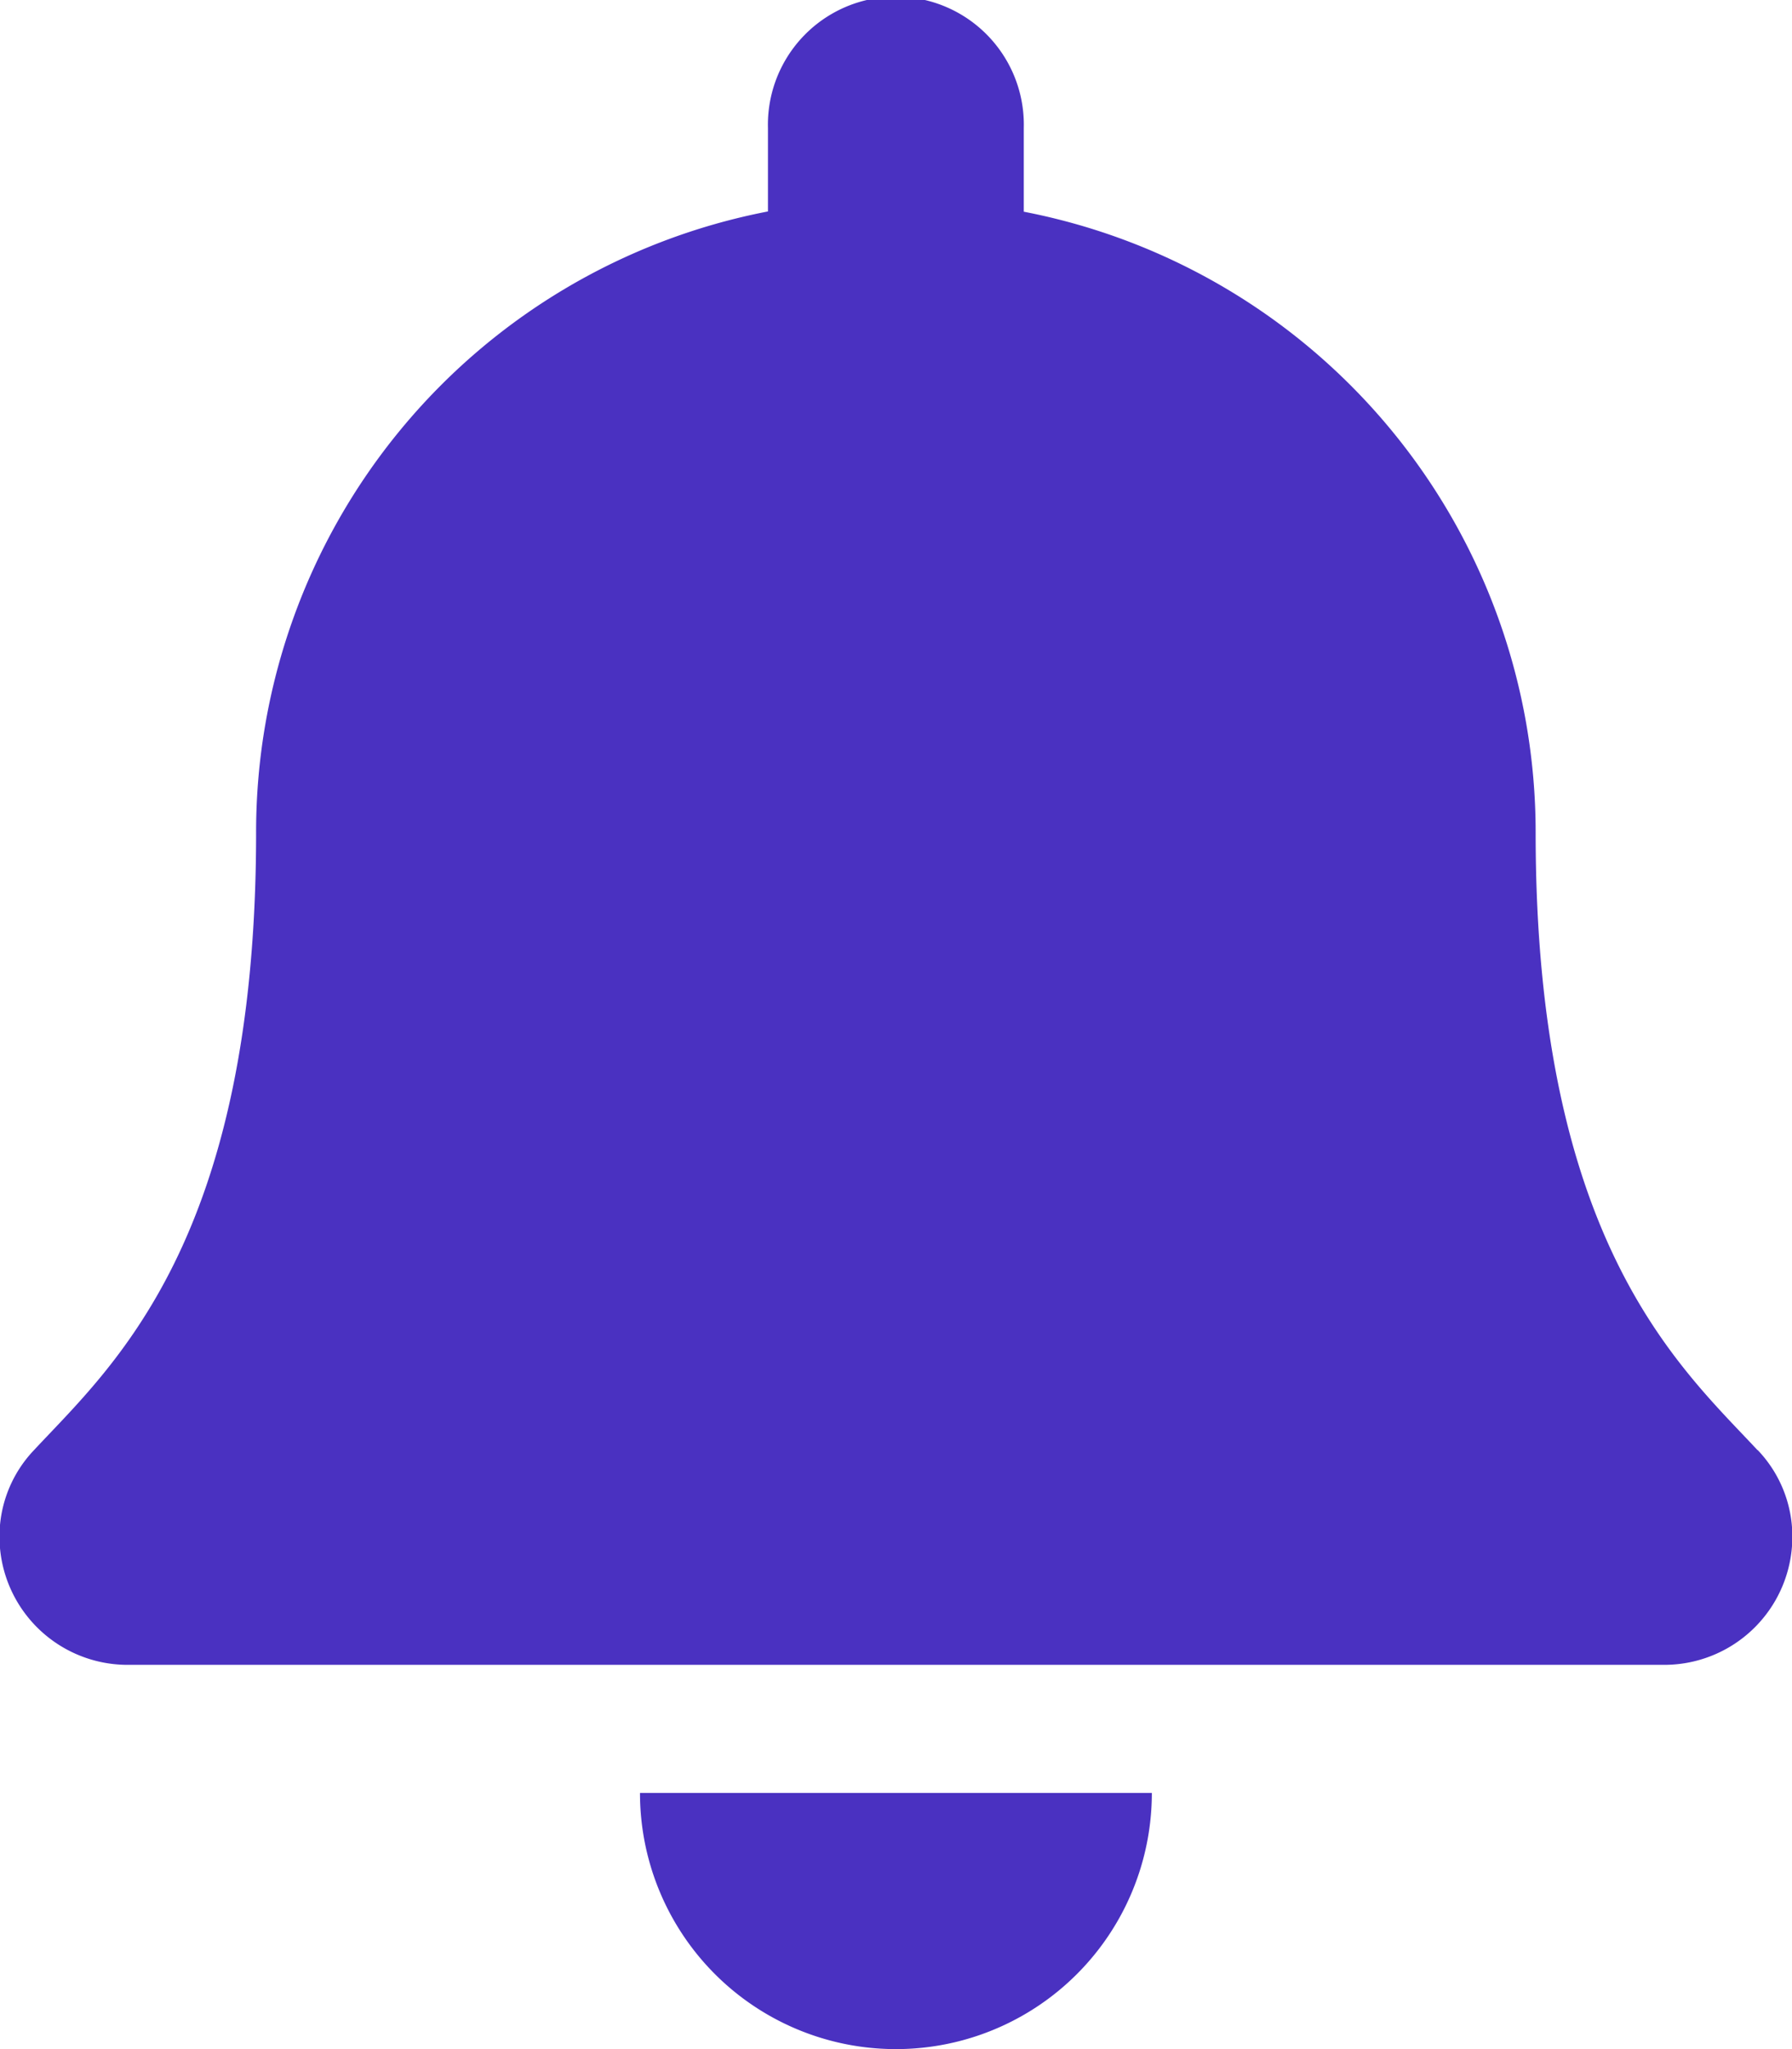 <svg xmlns="http://www.w3.org/2000/svg" width="20.656" height="23.607" viewBox="0 0 20.656 23.607"><path d="M10.328,23.607a2.95,2.95,0,0,0,2.949-2.951h-5.9A2.95,2.95,0,0,0,10.328,23.607Zm9.931-6.9c-.891-.957-2.558-2.4-2.558-7.114a7.281,7.281,0,0,0-5.9-7.154V1.475a1.475,1.475,0,1,0-2.949,0v.961a7.281,7.281,0,0,0-5.9,7.154c0,4.717-1.667,6.157-2.558,7.114a1.441,1.441,0,0,0-.4,1A1.477,1.477,0,0,0,1.48,19.18h17.7a1.476,1.476,0,0,0,1.48-1.475,1.44,1.44,0,0,0-.4-1Z" transform="translate(0)" fill="#4a31c1"/></svg>